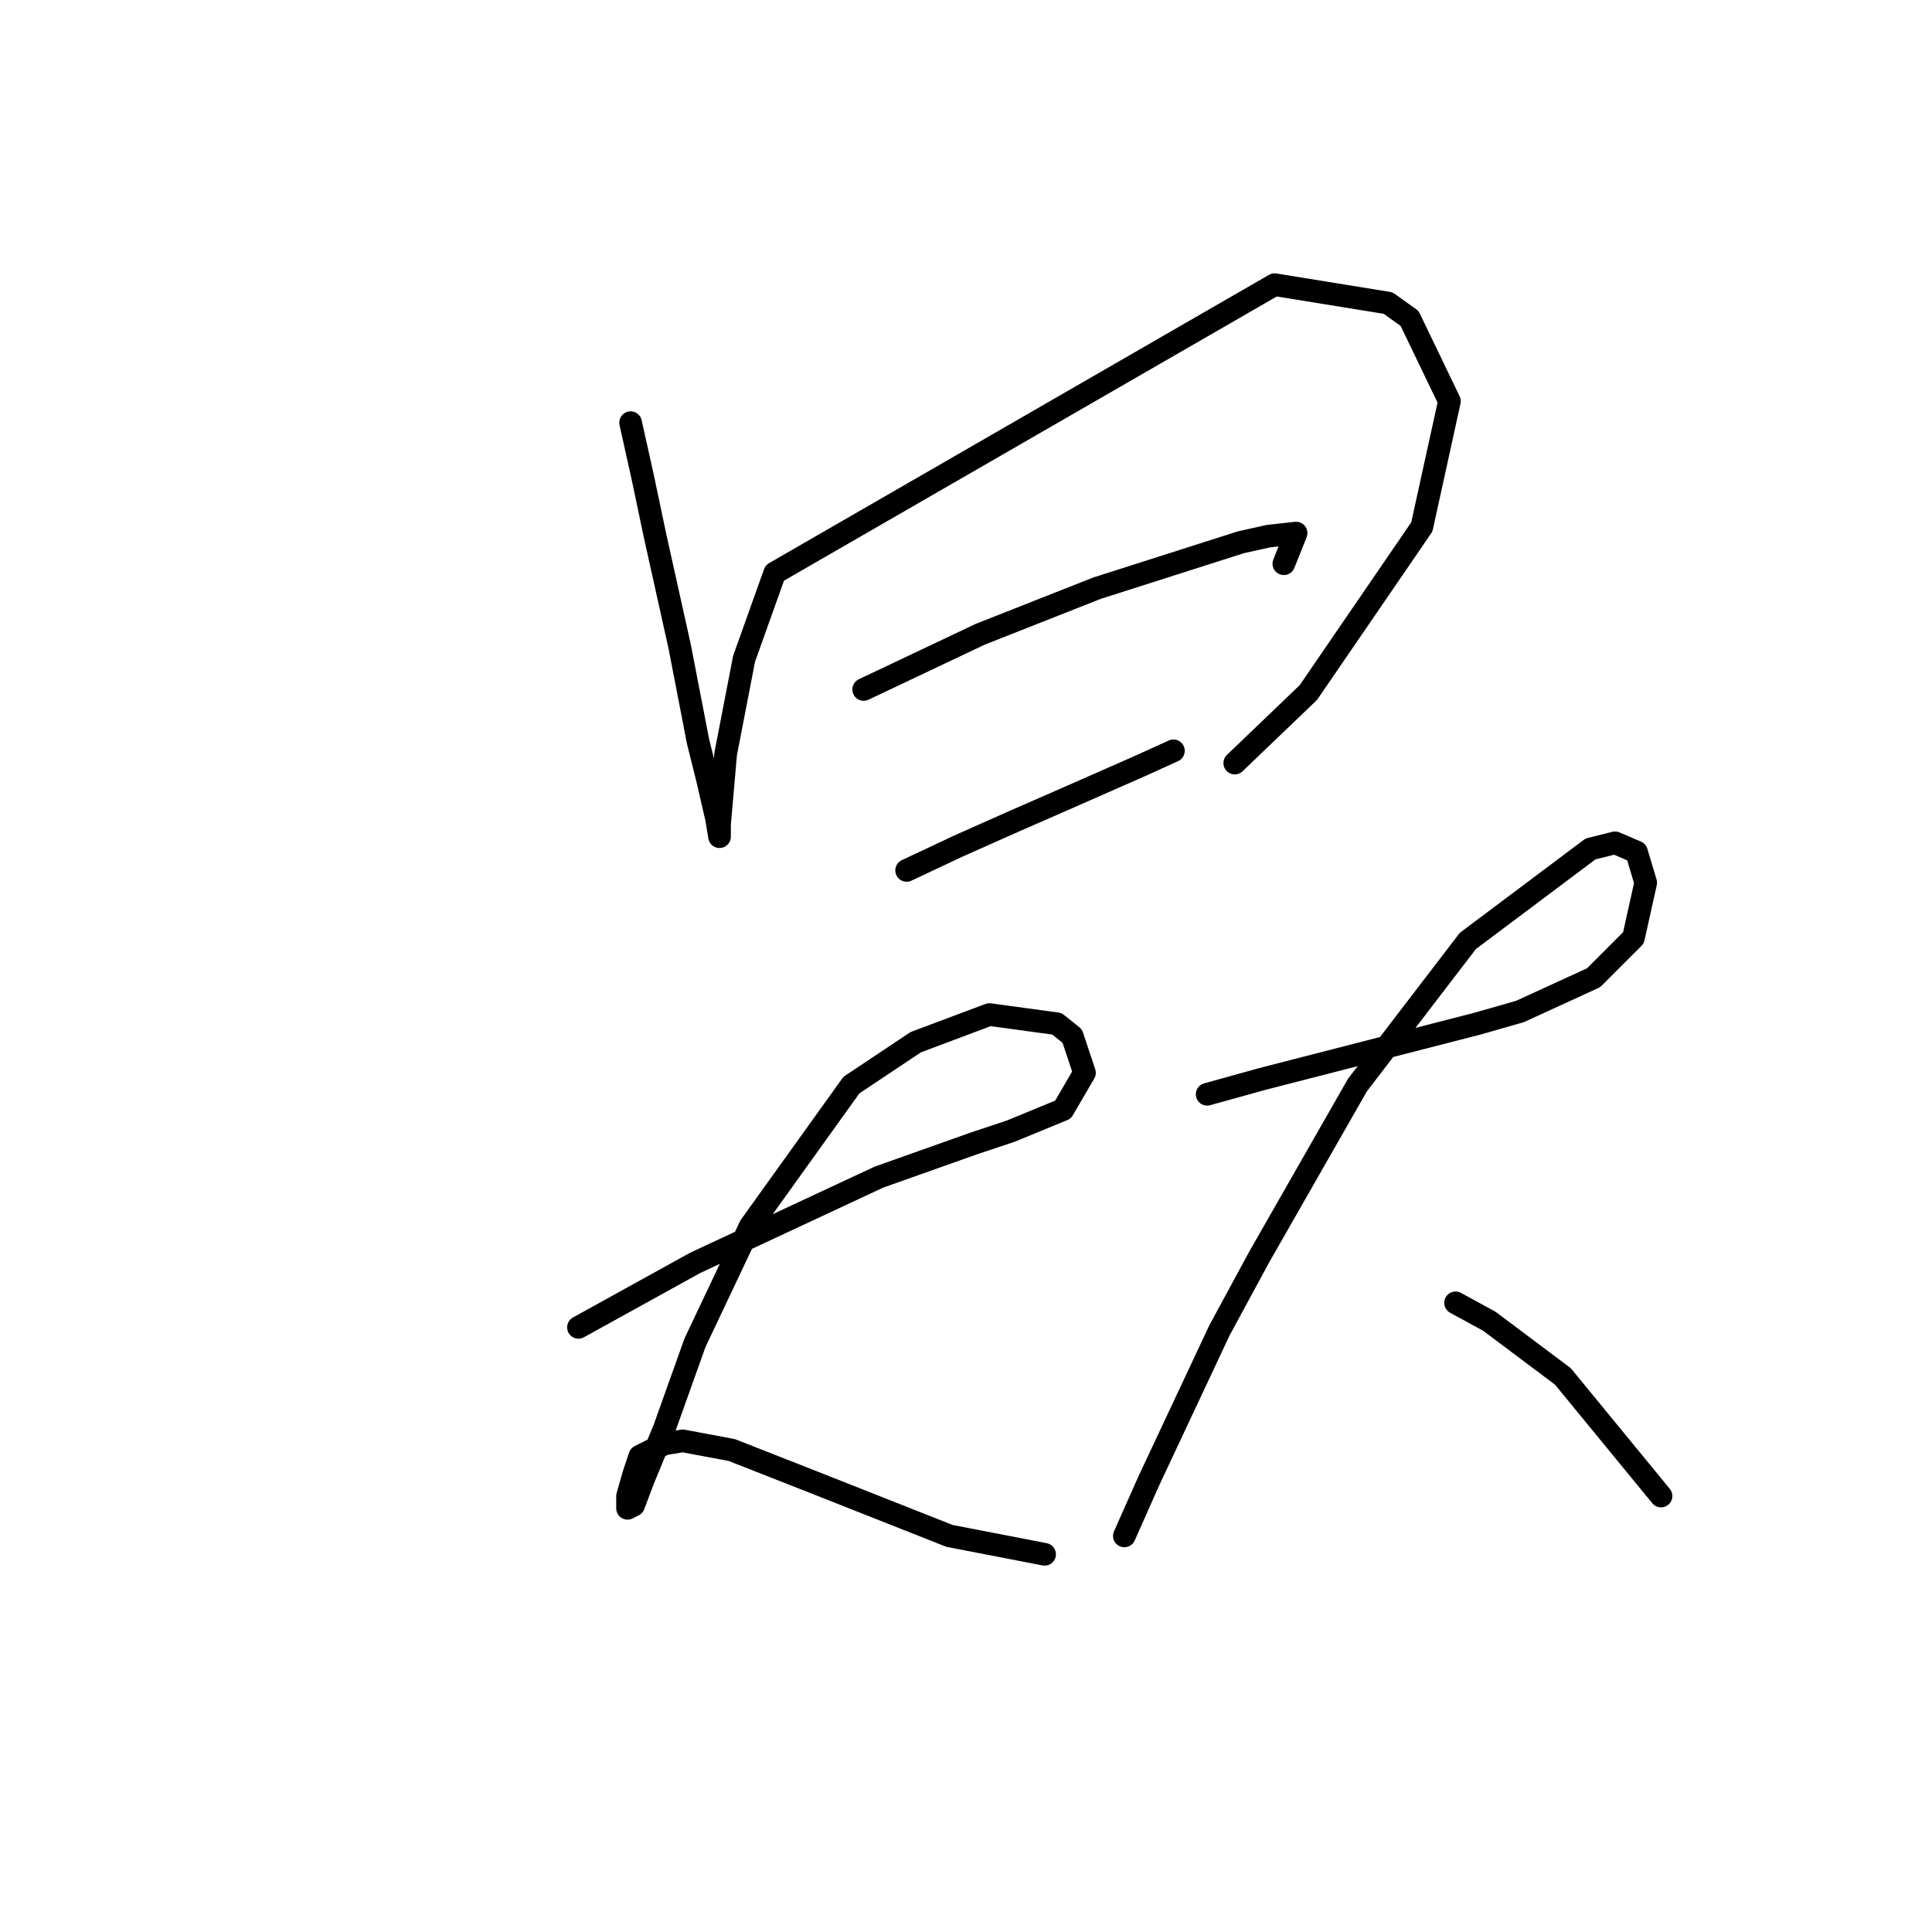 <?xml version="1.0" standalone="no"?>
    <svg width="256" height="256" xmlns="http://www.w3.org/2000/svg" version="1.1">
    <polyline stroke="black" stroke-width="3" stroke-linecap="round" fill="transparent" stroke-linejoin="round" points="83.558 56.005 85.183 63.32 86.809 71.041 90.06 85.67 92.498 98.267 93.717 103.144 94.936 108.426 95.342 110.865 95.342 109.239 96.155 99.893 98.593 87.295 102.657 75.917 168.894 37.719 183.93 40.157 186.775 42.189 192.057 53.161 188.4 69.822 173.365 91.765 163.612 101.112 163.612 101.112 " />
        <polyline stroke="black" stroke-width="3" stroke-linecap="round" fill="transparent" stroke-linejoin="round" points="114.441 91.359 129.883 84.044 145.325 77.949 164.424 71.853 168.082 71.041 171.739 70.634 170.114 74.698 170.114 74.698 " />
        <polyline stroke="black" stroke-width="3" stroke-linecap="round" fill="transparent" stroke-linejoin="round" points="120.131 115.335 127.039 112.084 134.353 108.833 140.855 105.988 151.014 101.518 155.484 99.486 155.484 99.486 " />
        <polyline stroke="black" stroke-width="3" stroke-linecap="round" fill="transparent" stroke-linejoin="round" points="76.649 175.883 92.091 167.349 116.473 155.971 129.071 151.501 133.947 149.876 140.855 147.031 143.7 142.155 142.074 137.278 140.042 135.653 131.102 134.434 121.35 138.091 112.816 143.78 99.406 162.473 92.091 177.915 88.028 189.293 85.183 196.201 83.964 199.452 83.151 199.859 83.151 198.233 83.964 195.389 84.777 192.951 88.028 191.325 90.466 190.919 96.968 192.138 108.346 196.608 125.82 203.516 138.417 205.954 138.417 205.954 " />
        <polyline stroke="black" stroke-width="3" stroke-linecap="round" fill="transparent" stroke-linejoin="round" points="159.954 144.999 167.269 142.967 181.492 139.31 195.715 135.653 201.404 134.027 211.156 129.557 216.439 124.275 218.065 116.96 216.846 112.896 214.001 111.677 210.75 112.49 194.495 124.681 179.866 143.78 166.863 166.537 161.58 176.289 152.234 196.201 148.983 203.516 148.983 203.516 " />
        <polyline stroke="black" stroke-width="3" stroke-linecap="round" fill="transparent" stroke-linejoin="round" points="192.87 172.632 197.34 175.07 207.093 182.385 220.097 198.233 220.097 198.233 " />
        </svg>